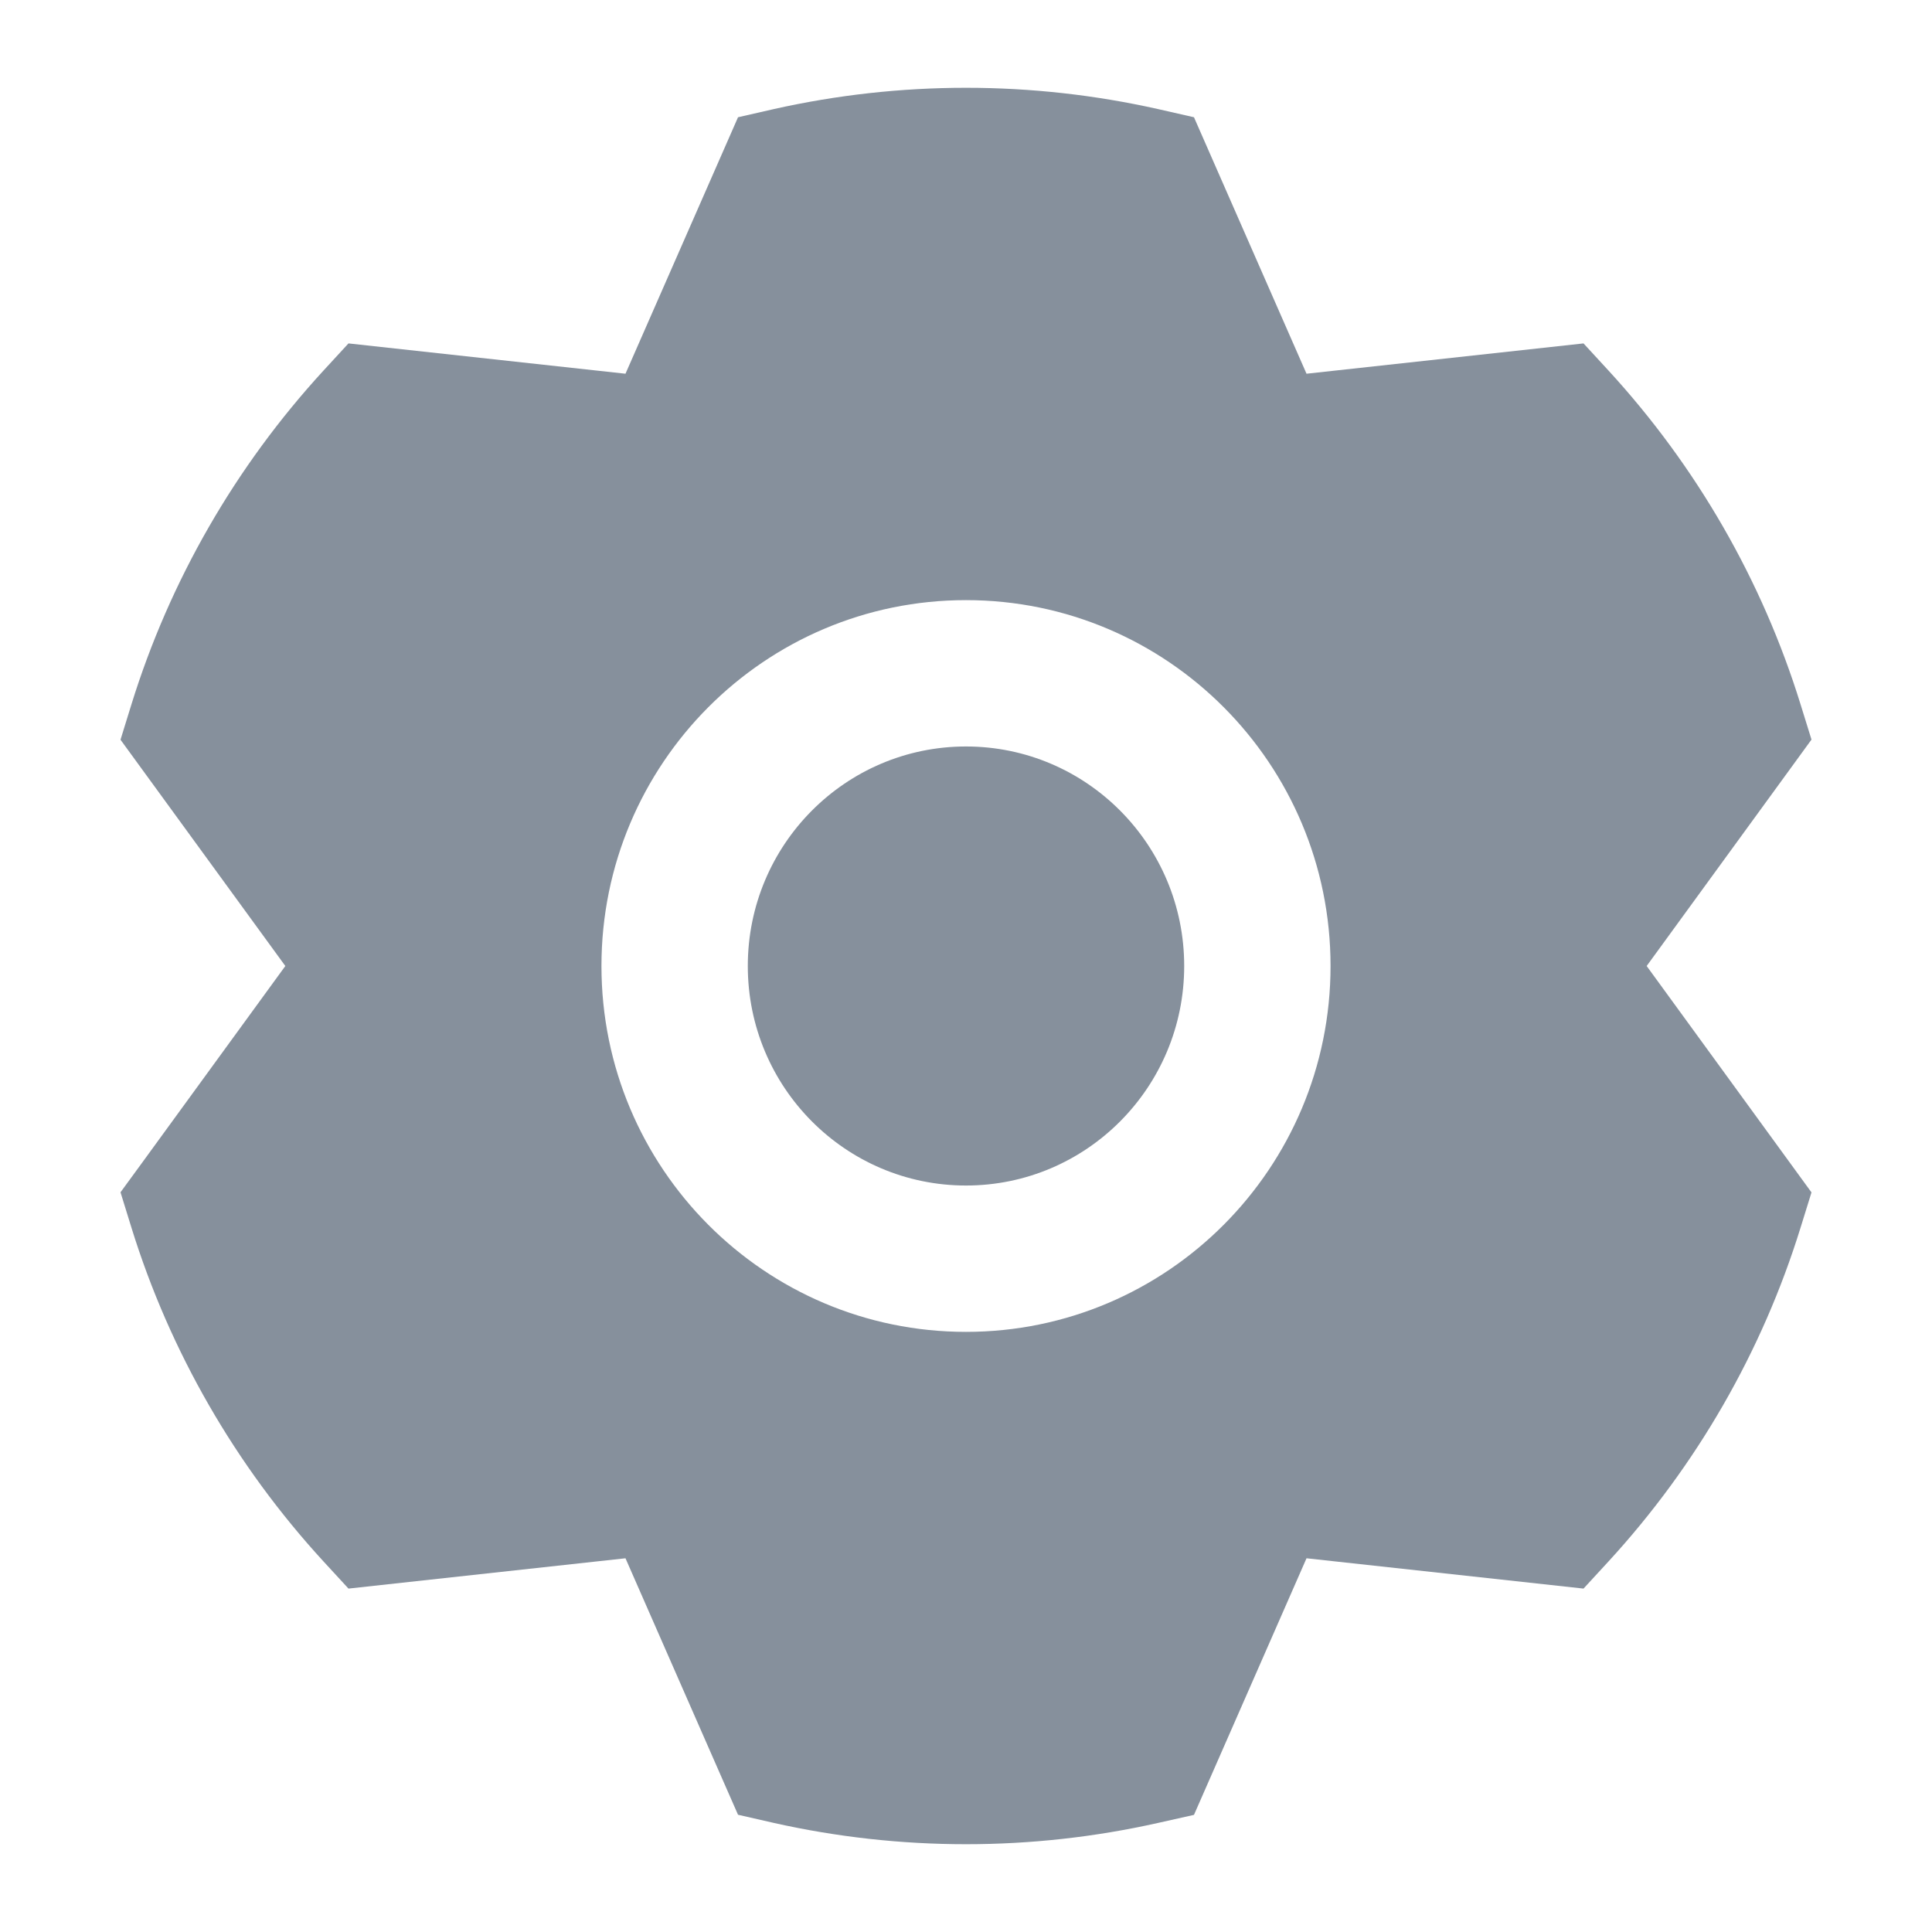 <svg width="16" height="16" viewBox="0 0 16 16" fill="none" xmlns="http://www.w3.org/2000/svg" class="fengwei">
<path fill-rule="evenodd" clip-rule="evenodd" d="M8 0.727C8.539 0.727 9.071 0.787 9.589 0.903L9.888 0.971L10.82 3.095L13.114 2.844L13.322 3.07C14.048 3.861 14.593 4.804 14.912 5.835L15.002 6.125L14.823 6.371L13.637 8L15.002 9.875L14.912 10.165C14.593 11.196 14.048 12.139 13.322 12.93L13.114 13.156L10.82 12.905L9.888 15.03L9.589 15.097C9.071 15.213 8.539 15.273 8 15.273C7.461 15.273 6.928 15.213 6.41 15.097L6.112 15.029L5.989 14.749L5.18 12.905L2.886 13.156L2.678 12.93C1.952 12.139 1.407 11.195 1.088 10.165L0.998 9.874L1.177 9.629L2.363 8L0.998 6.126L1.088 5.835C1.407 4.805 1.952 3.861 2.678 3.07L2.886 2.844L5.18 3.095L6.112 0.971L6.41 0.903C6.928 0.787 7.461 0.727 8 0.727ZM8 4.97C9.668 4.97 11.019 6.327 11.019 8C11.019 9.673 9.668 11.03 8 11.03C6.332 11.03 4.981 9.673 4.981 8C4.981 6.327 6.332 4.97 8 4.97ZM6.193 8C6.193 6.995 7.003 6.182 8 6.182C8.997 6.182 9.807 6.995 9.807 8C9.807 9.005 8.997 9.818 8 9.818C7.003 9.818 6.193 9.005 6.193 8Z" fill="#86909C"></path>
</svg>
